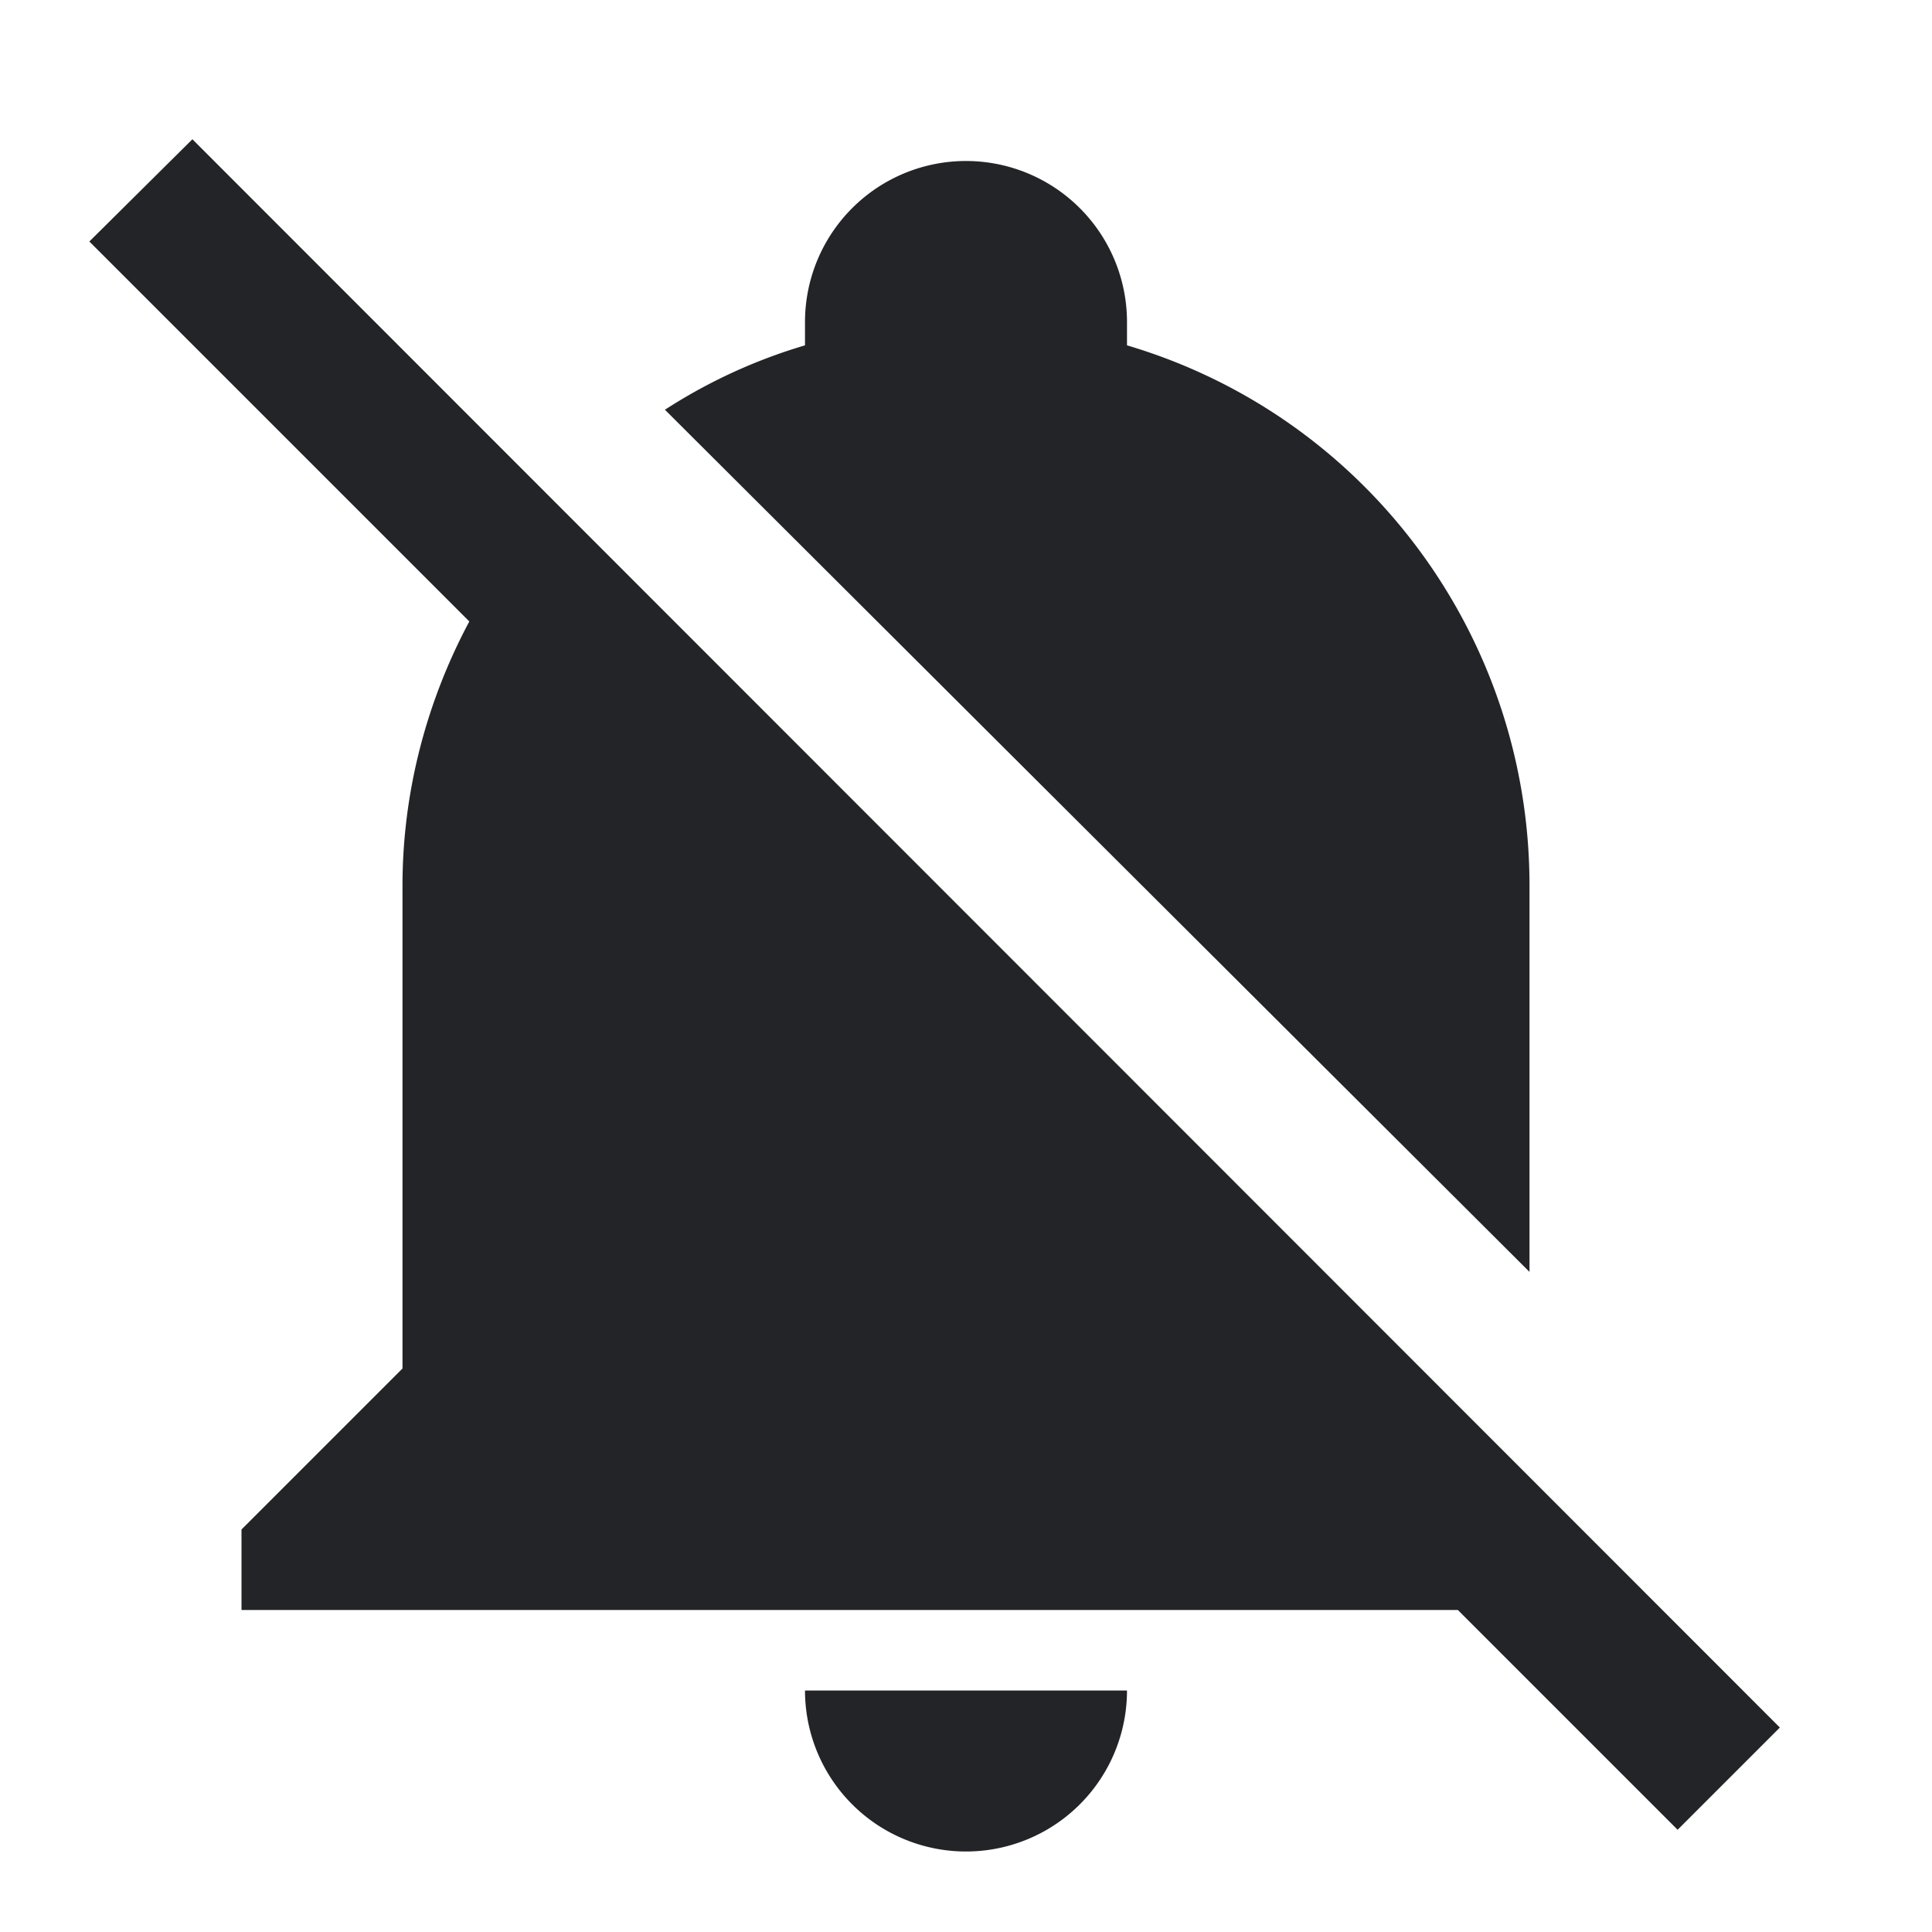 <?xml version="1.0" encoding="UTF-8"?><!DOCTYPE svg PUBLIC "-//W3C//DTD SVG 1.1//EN" "http://www.w3.org/Graphics/SVG/1.1/DTD/svg11.dtd"><svg fill="#222428" xmlns="http://www.w3.org/2000/svg" xmlns:xlink="http://www.w3.org/1999/xlink" version="1.1" id="mdi-bell-off" width="24" height="24" viewBox="0 0 24 24"><path d="M20.84,22.73L18.11,20H3V19L5,17V11C5,9.86 5.29,8.73 5.83,7.72L1.11,3L2.39,1.73L22.11,21.46L20.84,22.73M19,15.8V11C19,7.9 16.97,5.17 14,4.29C14,4.19 14,4.1 14,4A2,2 0 0,0 12,2A2,2 0 0,0 10,4C10,4.1 10,4.19 10,4.29C9.39,4.47 8.8,4.74 8.26,5.09L19,15.8M12,23A2,2 0 0,0 14,21H10A2,2 0 0,0 12,23Z" /></svg>